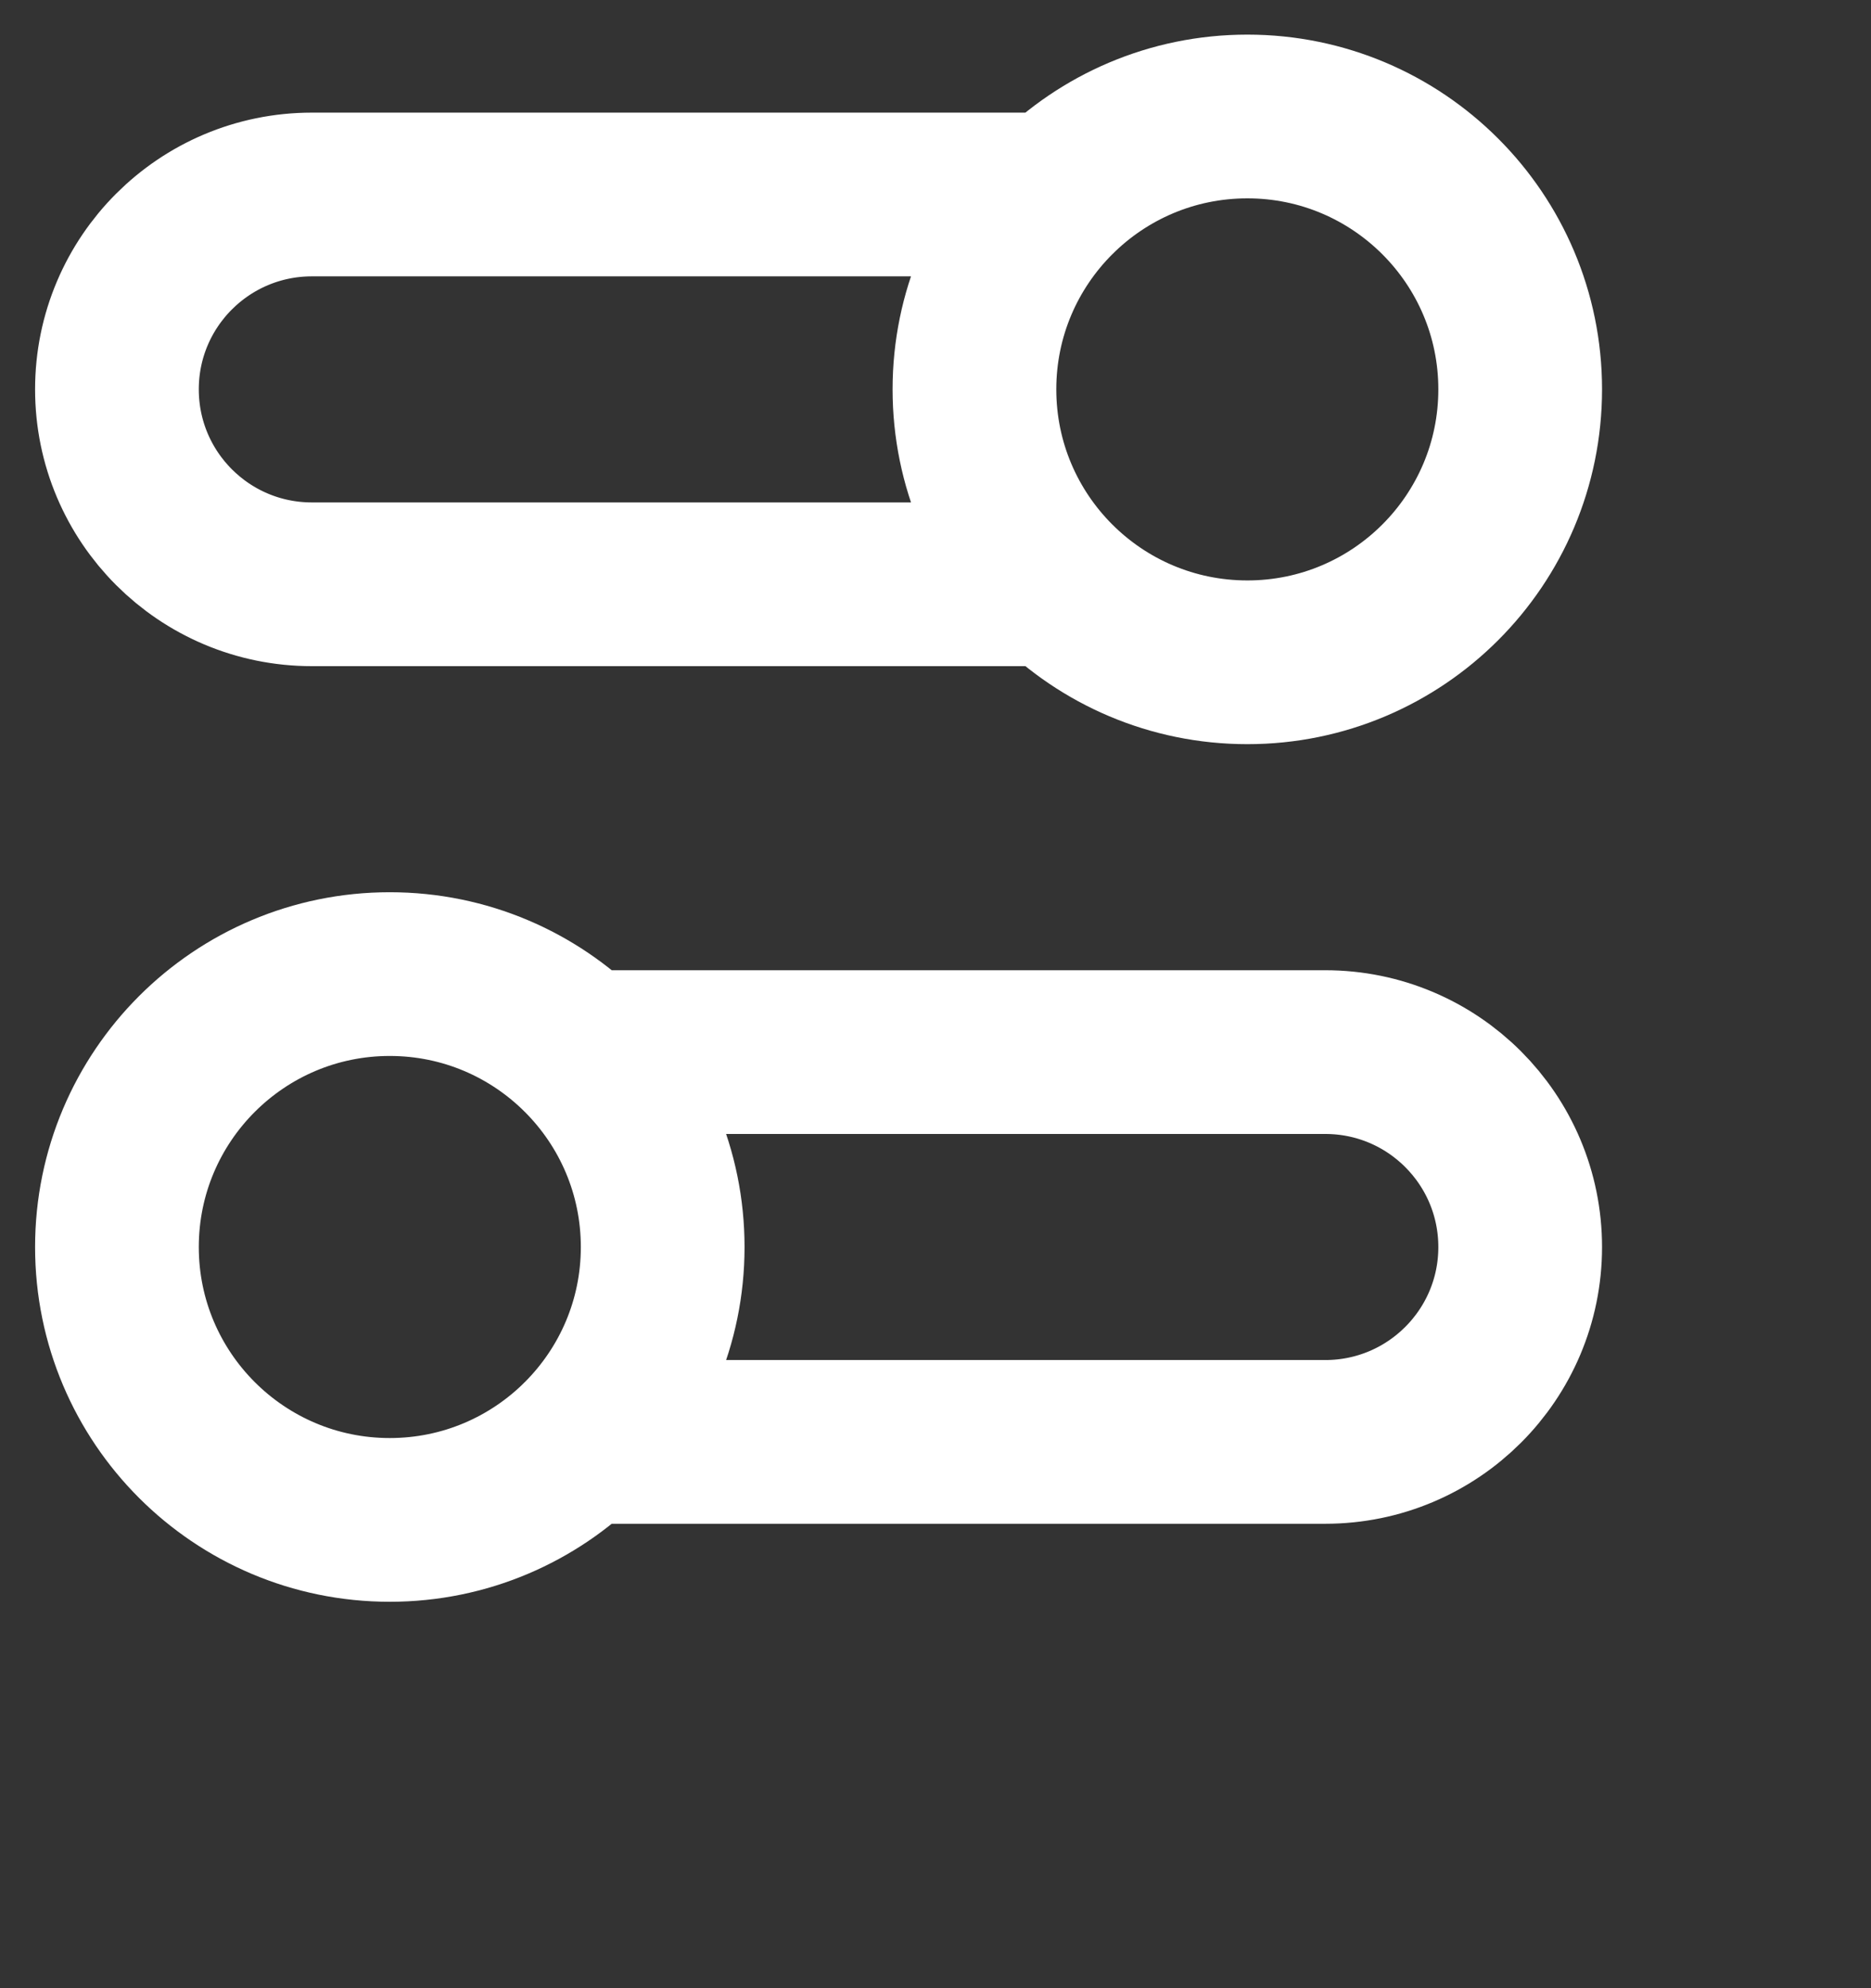 <svg width="16" height="17" viewBox="0 0 16 17" fill="none" xmlns="http://www.w3.org/2000/svg">
<rect x="0" y="0" width="16" height="17" fill="#333333" stroke="none"/>
<path d="M9.034 4.996H2.667C1.746 4.996 1 4.25 1 3.329C1 2.409 1.746 1.663 2.667 1.663H9.034M4.966 12.329H11.333C12.254 12.329 13 11.583 13 10.663C13 9.742 12.254 8.996 11.333 8.996H4.966M1 10.663C1 11.951 2.045 12.996 3.333 12.996C4.622 12.996 5.667 11.951 5.667 10.663C5.667 9.374 4.622 8.329 3.333 8.329C2.045 8.329 1 9.374 1 10.663ZM13 3.329C13 4.618 11.955 5.663 10.667 5.663C9.378 5.663 8.333 4.618 8.333 3.329C8.333 2.041 9.378 0.996 10.667 0.996C11.955 0.996 13 2.041 13 3.329Z" stroke="white" stroke-width="1.4" stroke-linecap="round" stroke-linejoin="round"/>
</svg>
